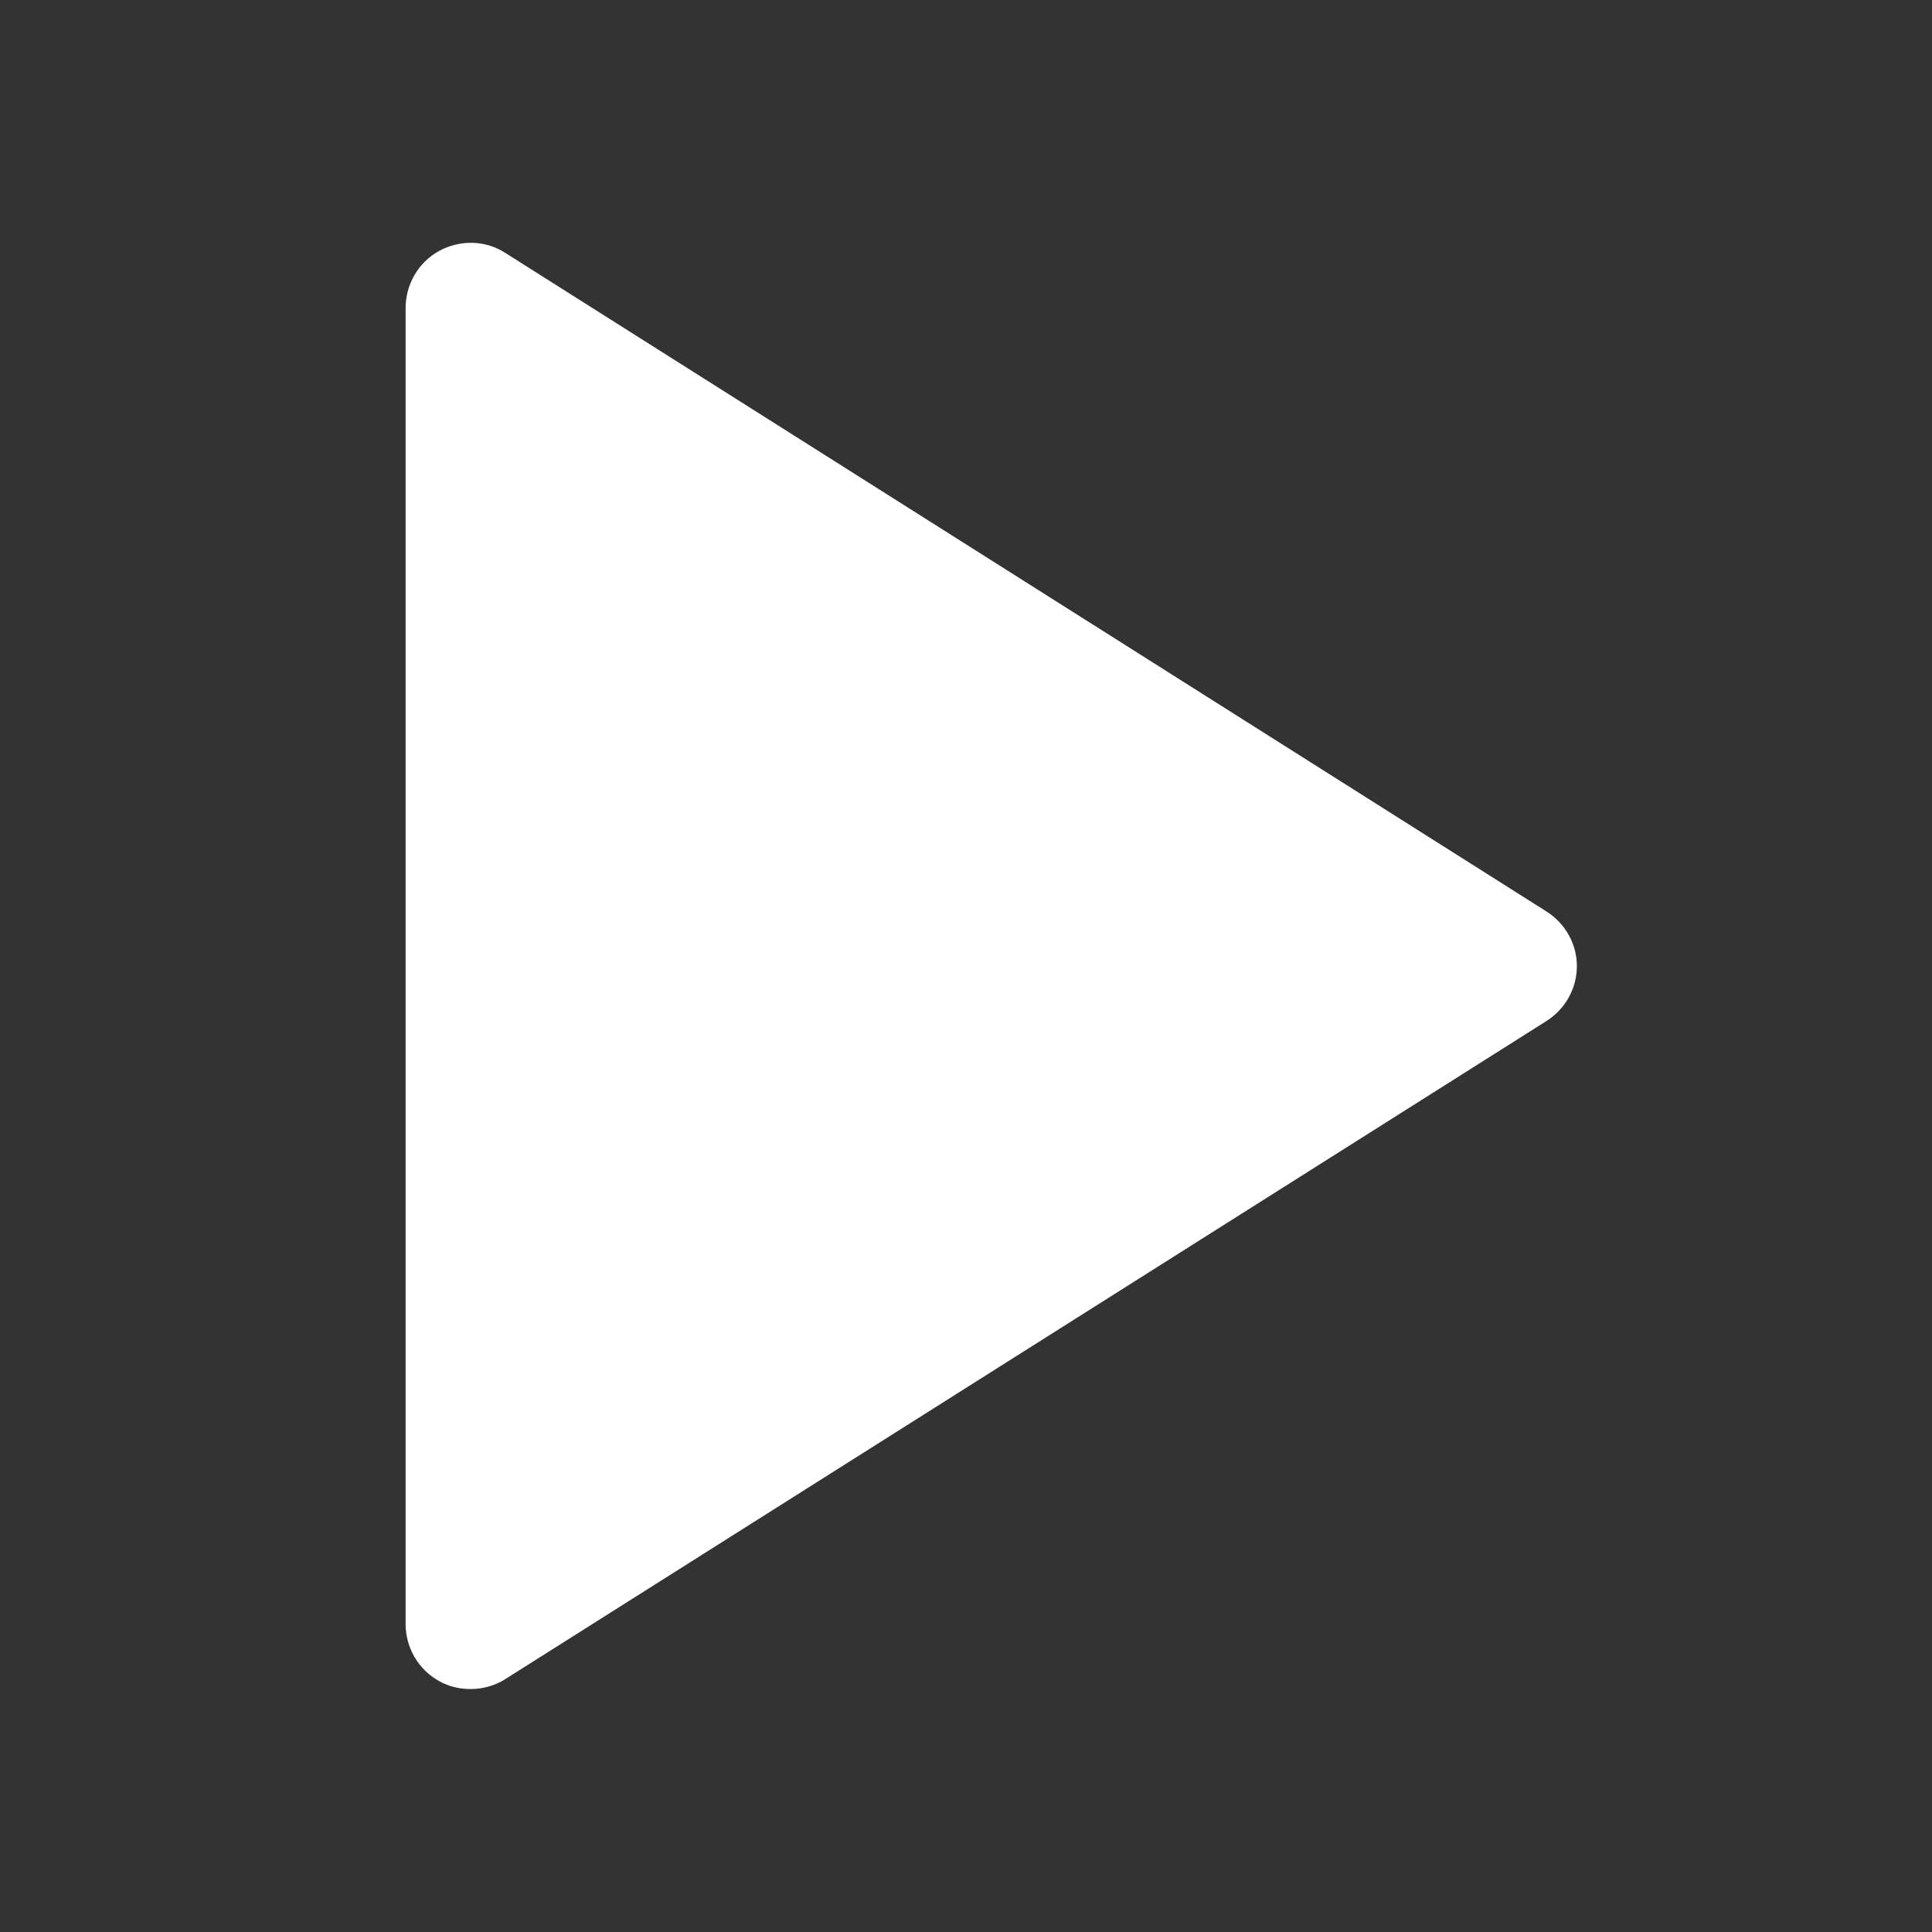 <?xml version="1.0" encoding="UTF-8"?>
<svg xmlns="http://www.w3.org/2000/svg" xmlns:xlink="http://www.w3.org/1999/xlink" width="16pt" height="16pt" viewBox="0 0 16 16" version="1.1">
<rect x="0" y="0" width="16" height="16" fill="#333333" stroke="none"/>
<g id="surface1">
<path style=" stroke:none;fill-rule:nonzero;fill:rgb(100%,100%,100%);fill-opacity:1;" d="M 12.805 7.547 L 4.184 2.094 C 4.02 1.988 3.809 1.984 3.637 2.078 C 3.465 2.172 3.359 2.355 3.359 2.551 L 3.359 13.449 C 3.359 13.645 3.465 13.828 3.637 13.922 C 3.719 13.969 3.809 13.988 3.898 13.988 C 3.996 13.988 4.098 13.961 4.184 13.906 L 12.805 8.457 C 12.961 8.359 13.059 8.188 13.059 8 C 13.059 7.816 12.961 7.645 12.805 7.547 Z M 12.805 7.547 "/>
</g>
</svg>
